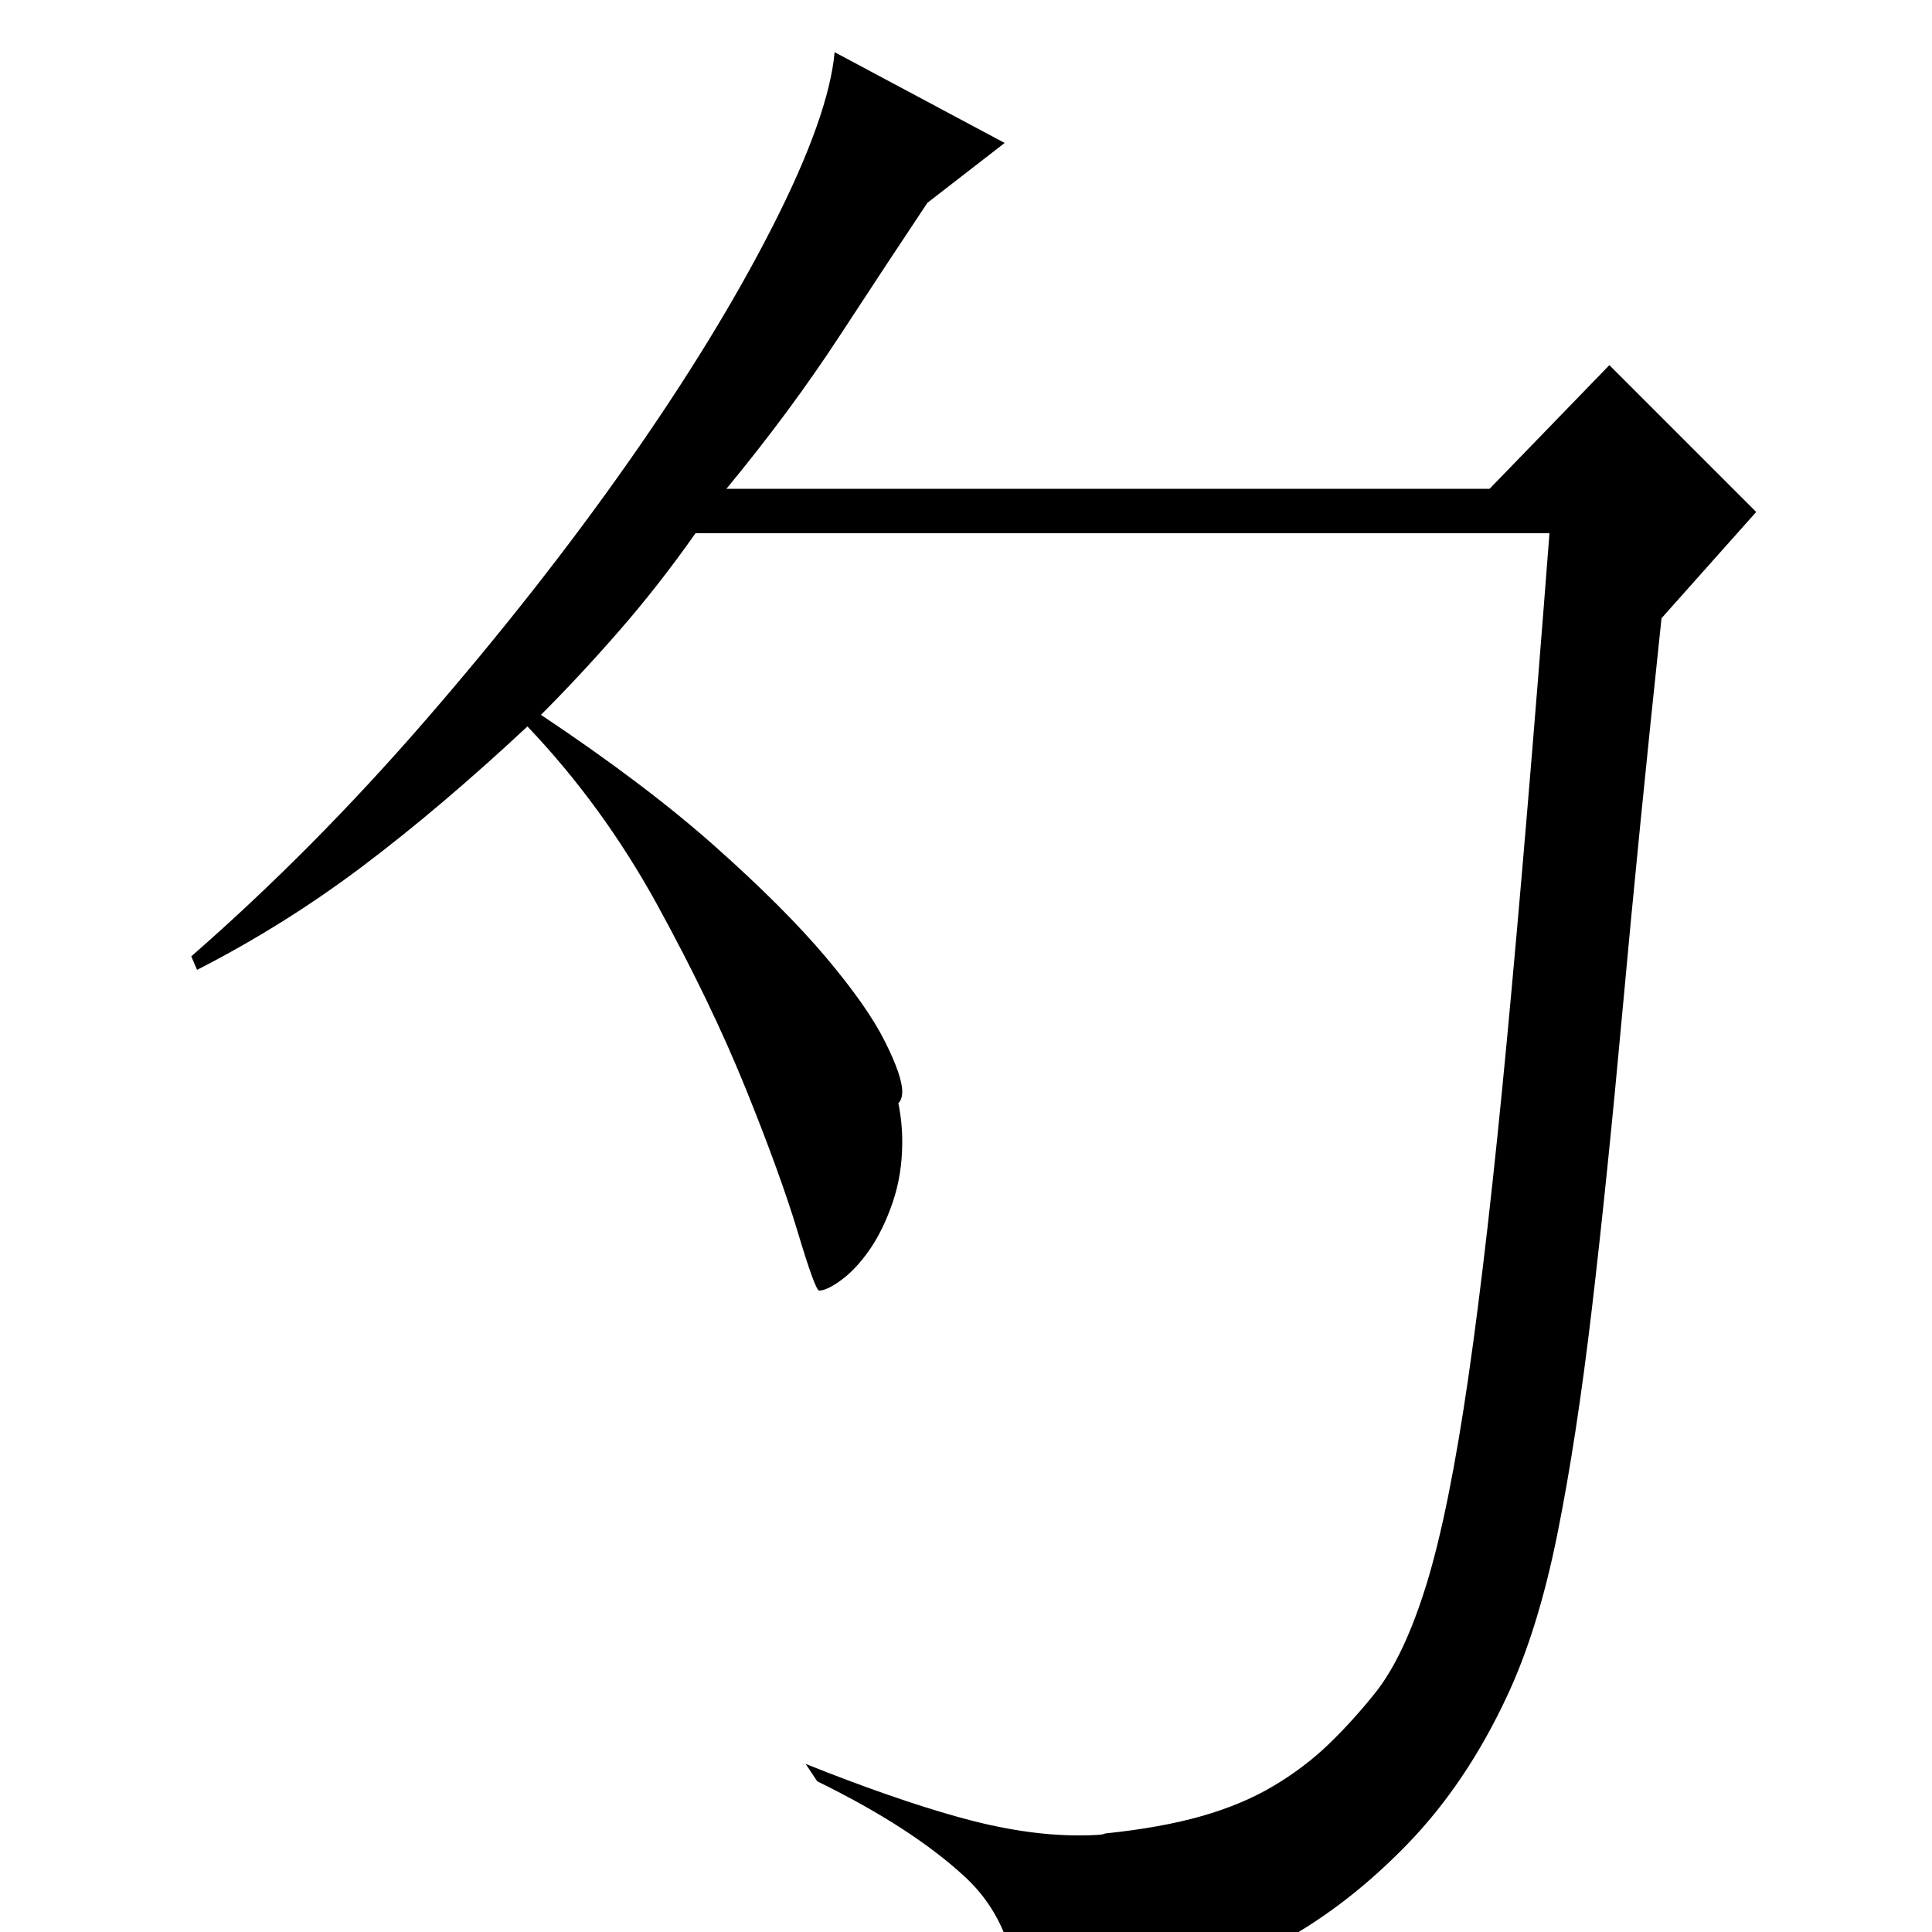 <?xml version="1.0" standalone="no"?>
<!DOCTYPE svg PUBLIC "-//W3C//DTD SVG 1.1//EN" "http://www.w3.org/Graphics/SVG/1.1/DTD/svg11.dtd" >
<svg xmlns="http://www.w3.org/2000/svg" xmlns:xlink="http://www.w3.org/1999/xlink" version="1.1" viewBox="0 -200 1000 1000">
  <g transform="matrix(1 0 0 -1 0 800)">
   <path fill="currentColor"
d="M99 505q63 55 121.5 122.5t104.5 133t75 122.5t32 90l88 -47l-40 -31q-20 -30 -45.5 -69t-58.5 -79h395l62 64l76 -76l-49 -55q-12 -113 -20 -201t-16 -156t-18 -117.5t-26 -83.5q-21 -45 -51.5 -76.5t-65 -50.5t-70 -27.5t-66.5 -8.5q0 44 -27.5 69.5t-76.5 49.5l-6 9
q45 -18 79 -27.5t62 -9.5q13 0 14 1q29 3 50 9t37 15.5t28.5 21.5t24.5 27q15 19 26.5 56.5t21.5 106.5t20 175t22 262h-442q-19 -27 -39.5 -50.5t-40.5 -43.5q54 -36 90 -68t57.5 -57.5t30.5 -43.5t9 -26q0 -4 -2 -6q1 -5 1.5 -10t0.5 -10q0 -17 -5 -31.5t-12 -24.5
t-14.5 -15.5t-11.5 -5.5q-2 0 -11 30t-27 74.5t-46 95.5t-67 92q-45 -42 -85.5 -72.5t-85.5 -53.5z" />
  </g>

</svg>
